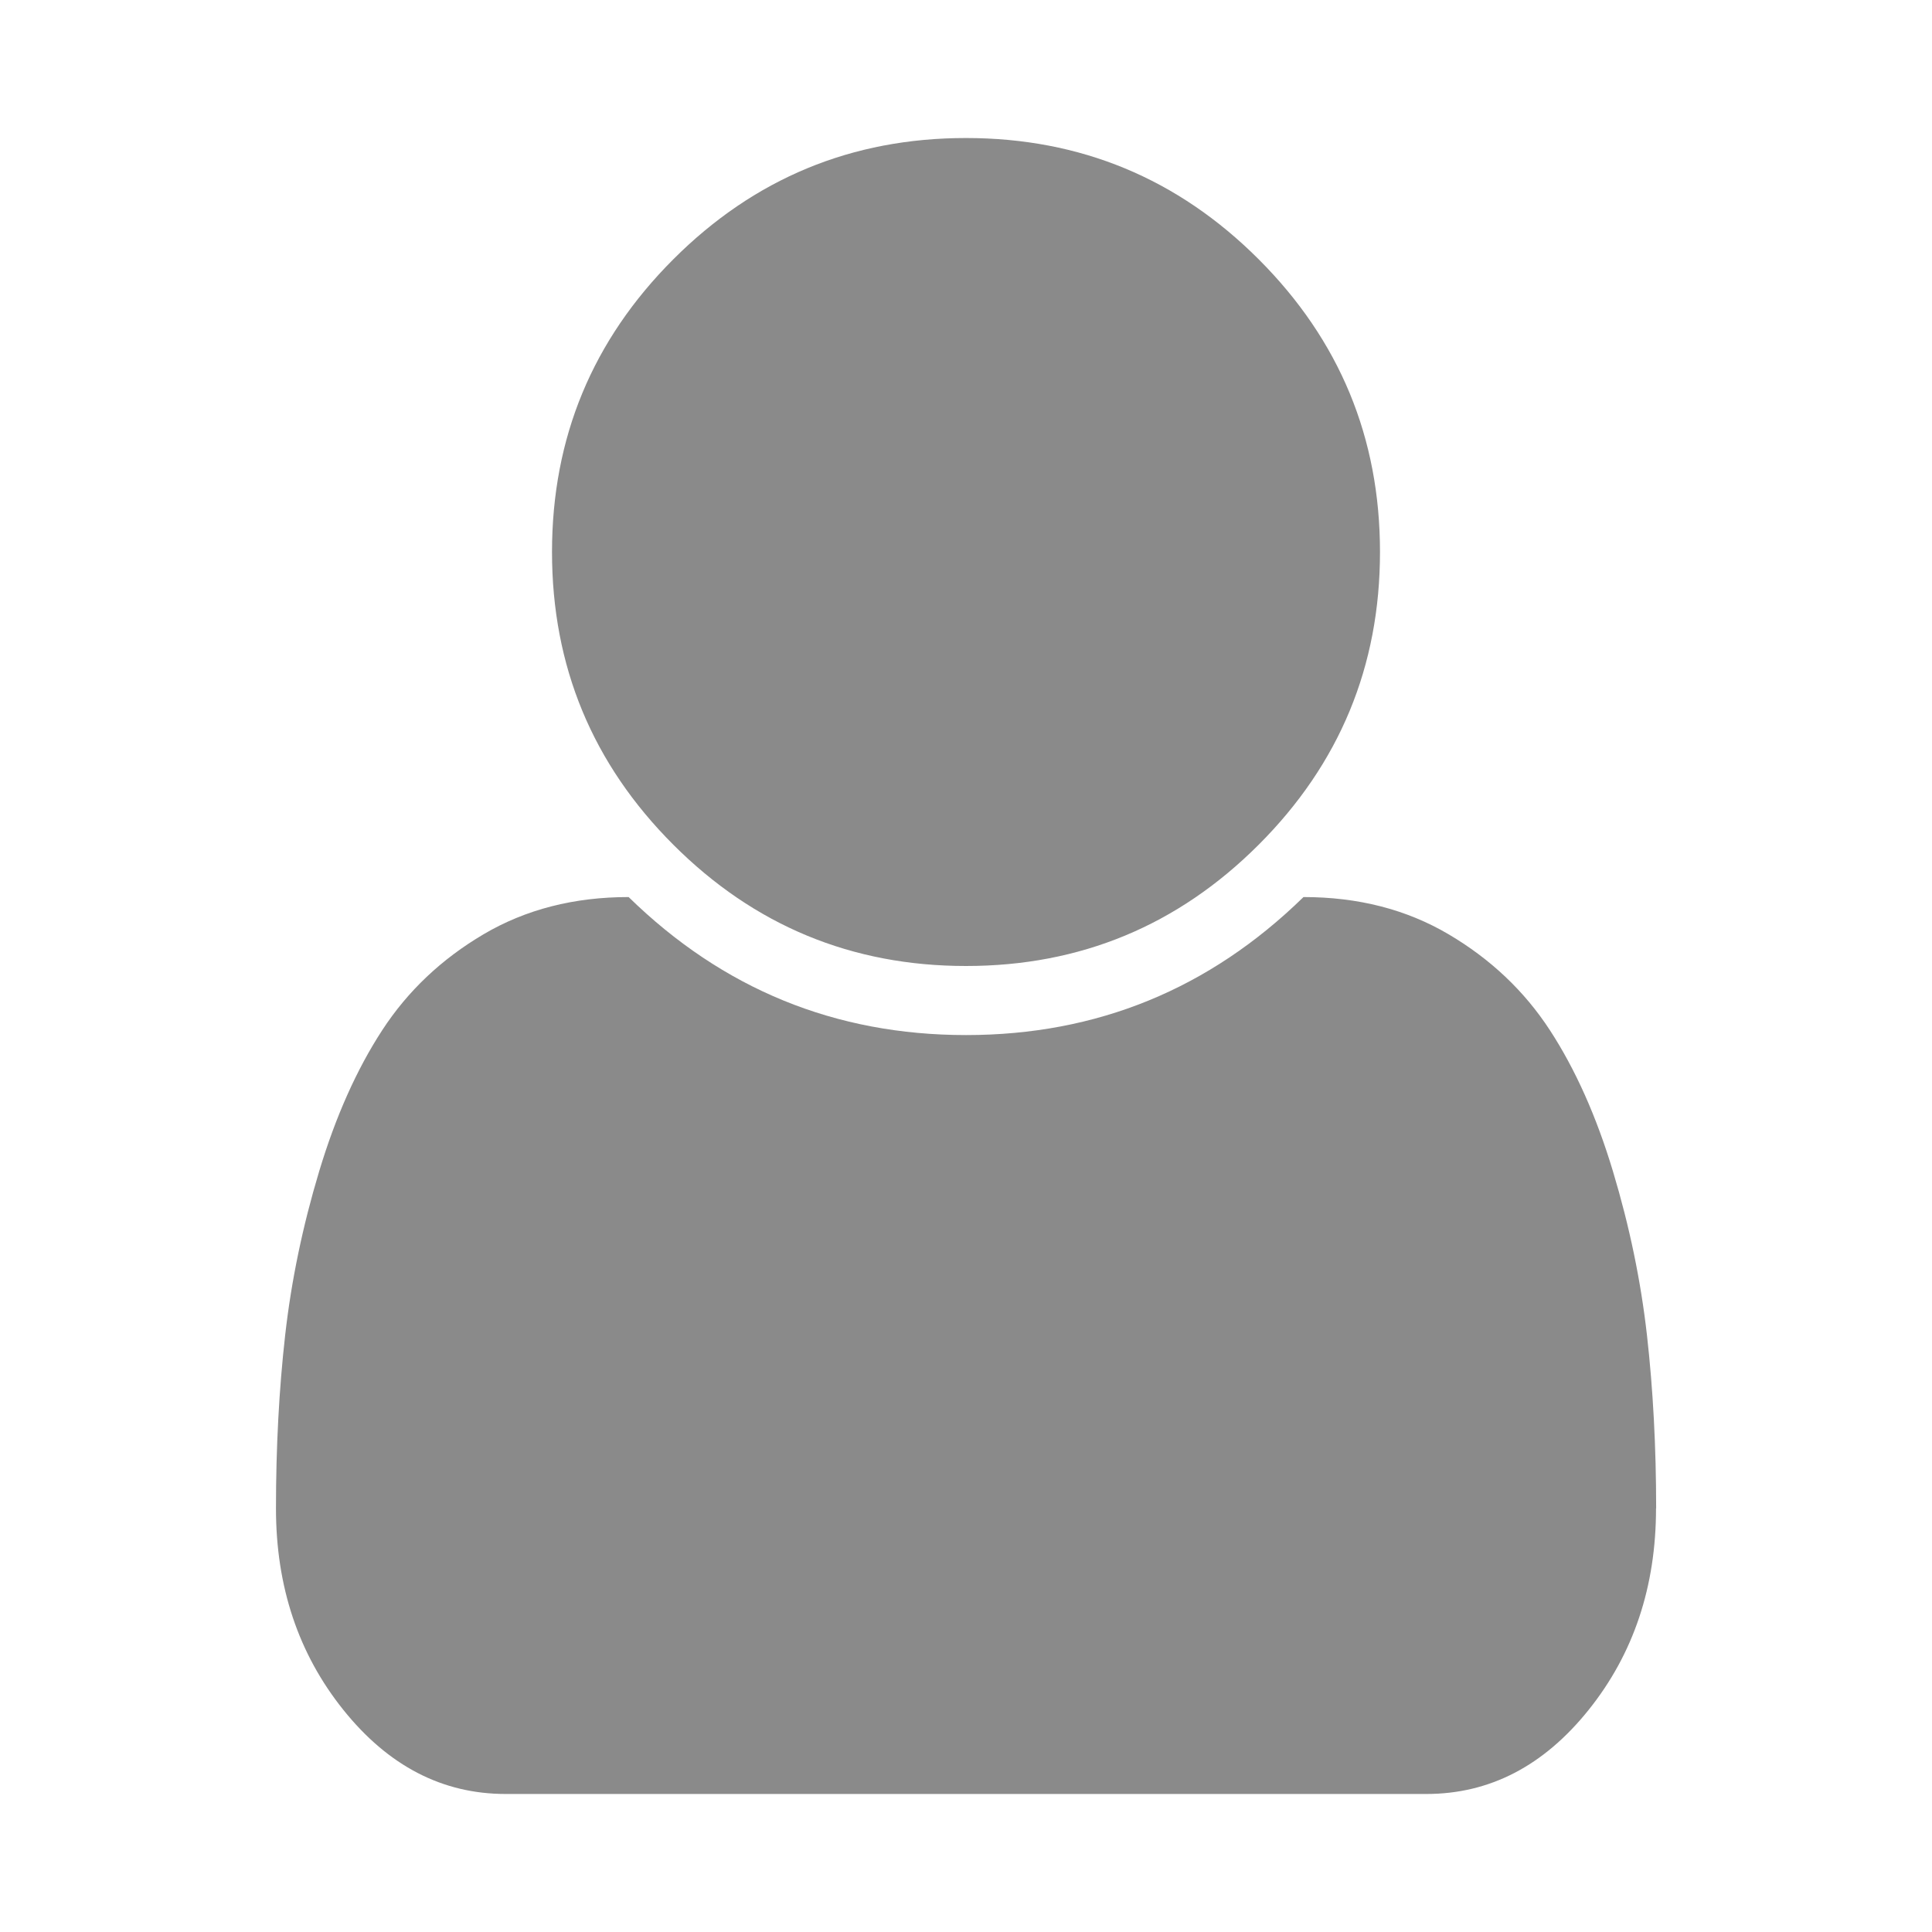 <svg xmlns="http://www.w3.org/2000/svg" viewBox="0 0 32 32" width="24" height="24" style="fill: rgba(138,138,138,1);"><path d="M27.429 24.982q0 1.946-1.116 3.339t-2.688 1.393h-15.25q-1.571 0-2.688-1.393t-1.116-3.339q0-1.518 0.152-2.866t0.563-2.714 1.045-2.339 1.679-1.589 2.402-0.616q2.339 2.286 5.589 2.286t5.589-2.286q1.357 0 2.402 0.616t1.679 1.589 1.045 2.339 0.563 2.714 0.152 2.866zM22.857 9.143q0 2.839-2.009 4.848t-4.848 2.009-4.848-2.009-2.009-4.848 2.009-4.848 4.848-2.009 4.848 2.009 2.009 4.848z"></path></svg>